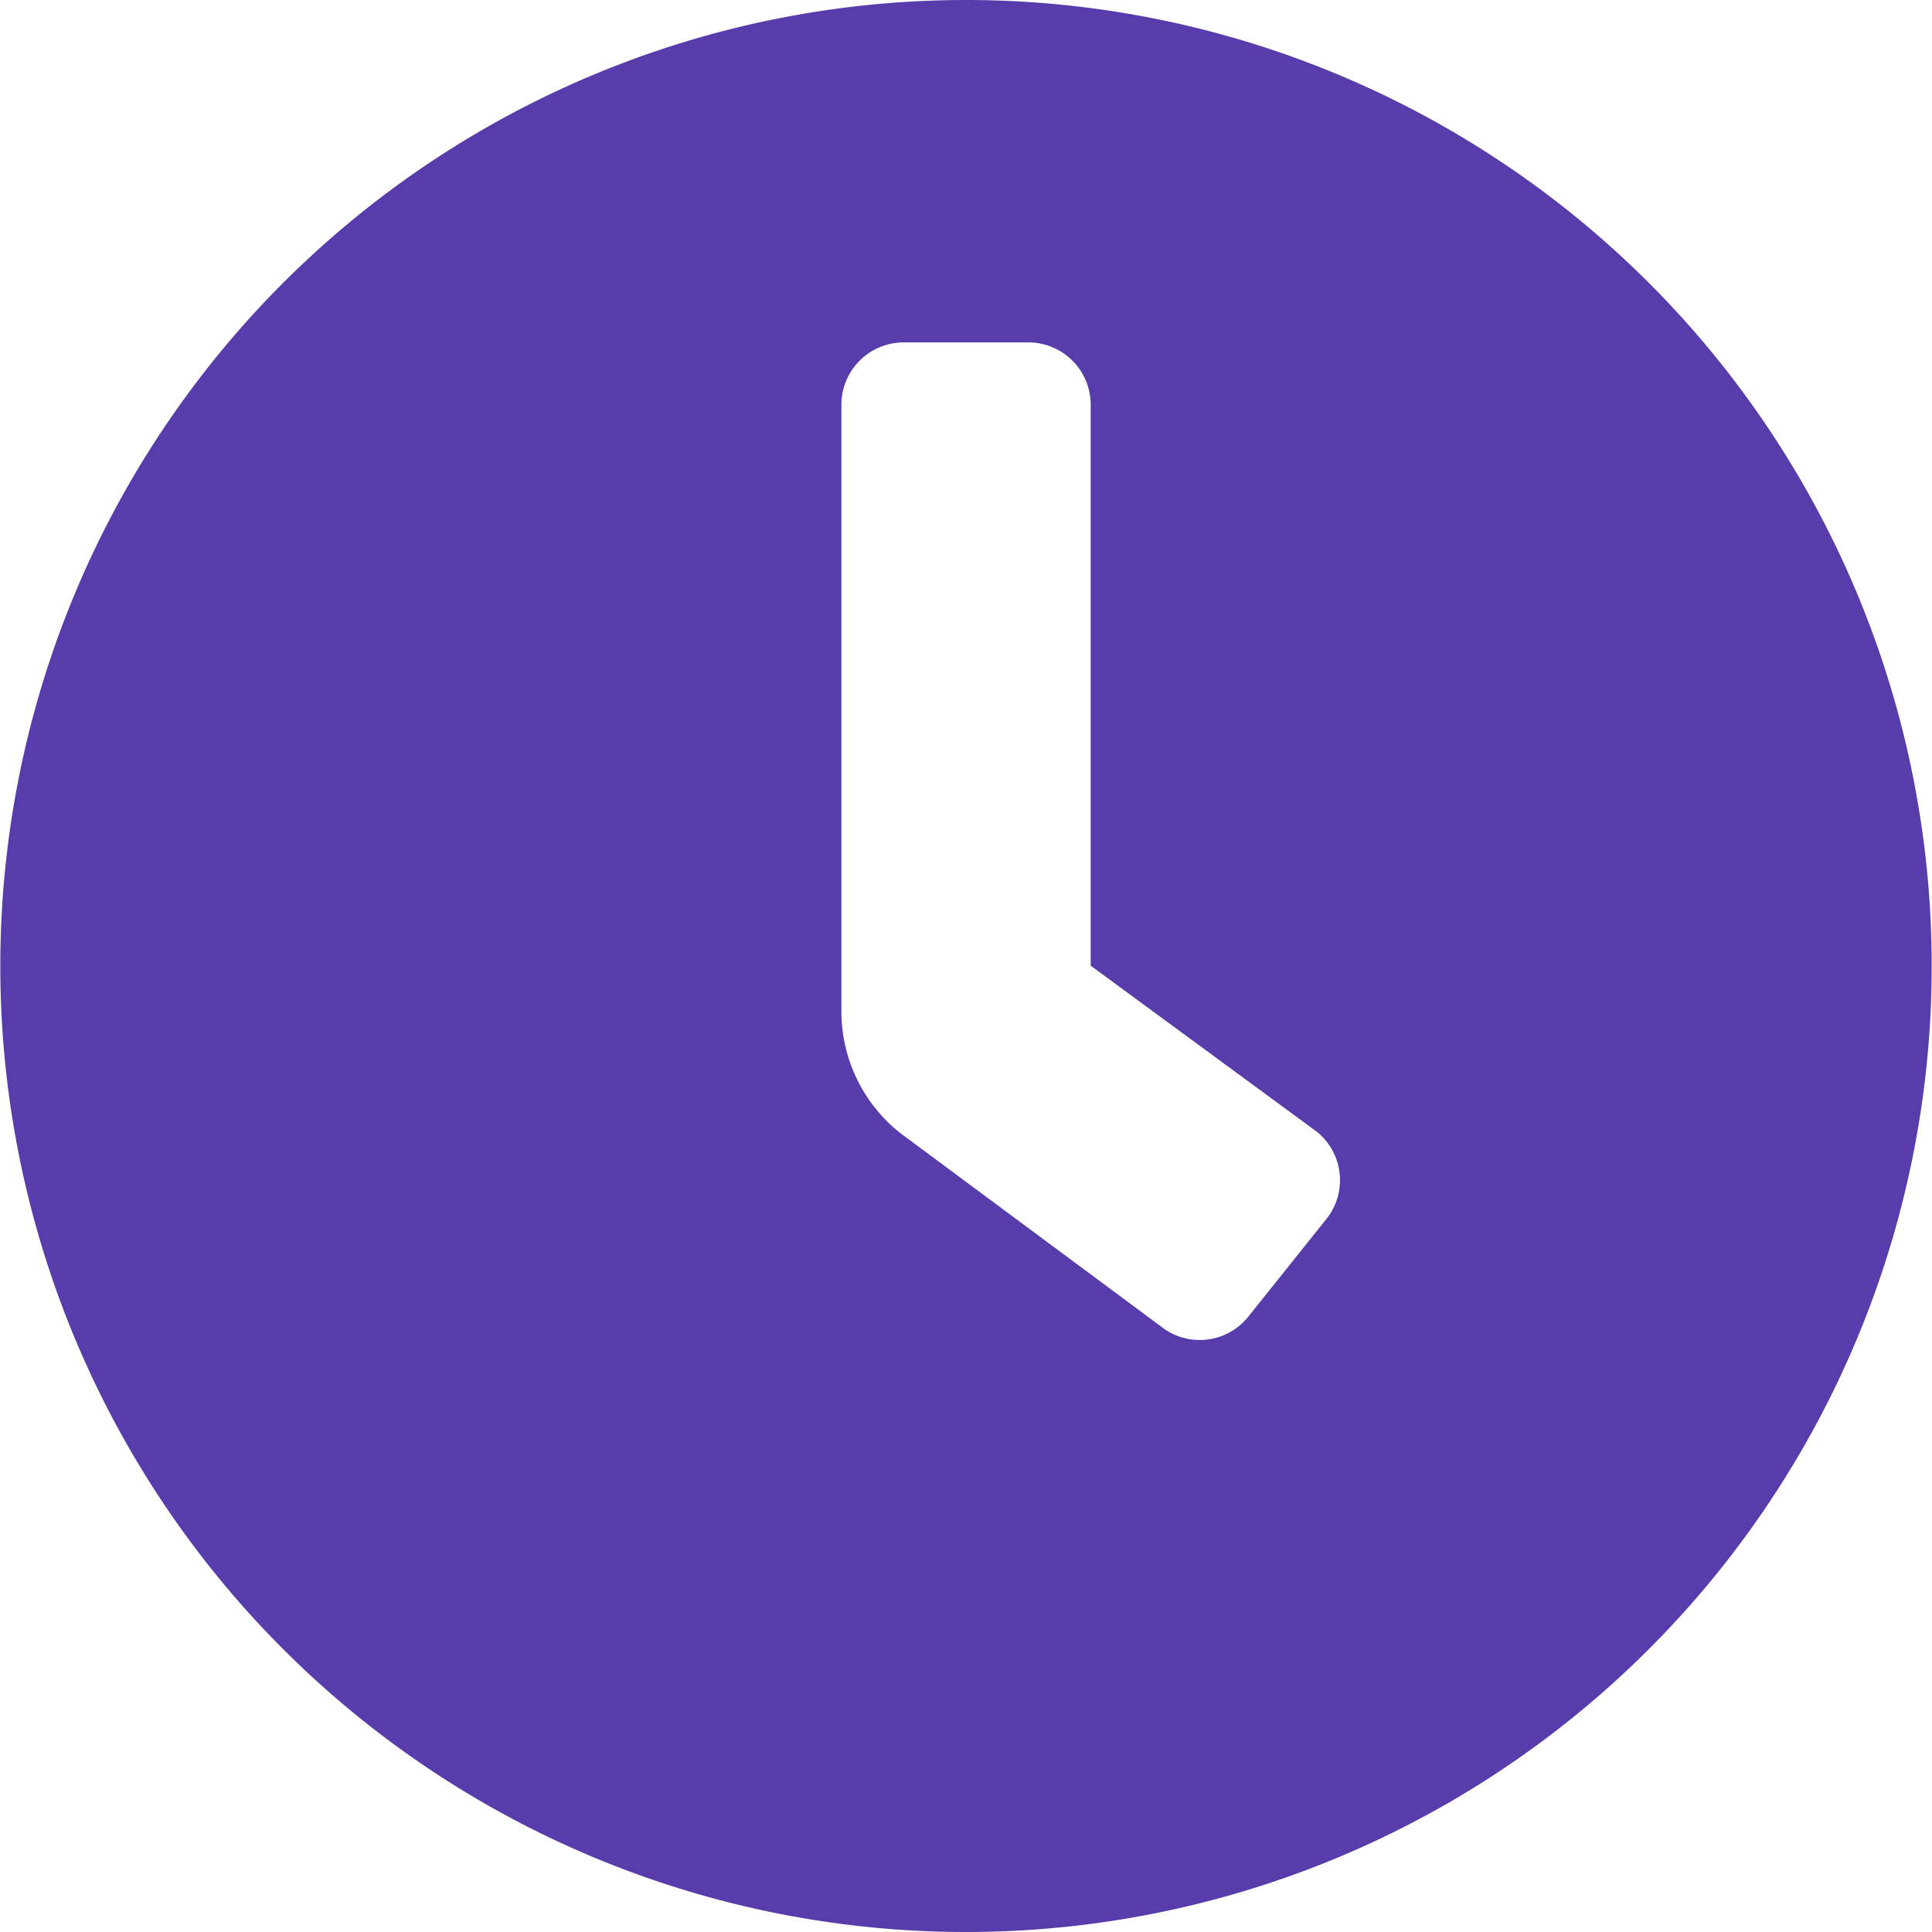 <svg xmlns="http://www.w3.org/2000/svg" width="18.406" height="18.406" viewBox="0 0 18.406 18.406">
  <defs>
    <style>
      .cls-1 {
        fill: #593cab;
      }
    </style>
  </defs>
  <path id="Time" class="cls-1" d="M0-16.328a9.2,9.2,0,0,0-9.2,9.2A9.2,9.2,0,0,0,0,2.078a9.2,9.2,0,0,0,9.2-9.2A9.2,9.2,0,0,0,0-16.328ZM3.432-4.713h0l-.742.928a.593.593,0,0,1-.464.223.592.592,0,0,1-.371-.131h0L-.631-5.537A1.48,1.48,0,0,1-1.187-6.7v-5.772a.594.594,0,0,1,.594-.594H.594a.594.594,0,0,1,.594.594v5.344L3.34-5.548a.593.593,0,0,1,.223.464A.592.592,0,0,1,3.432-4.713Z" transform="translate(9.203 16.328)"/>
</svg>
